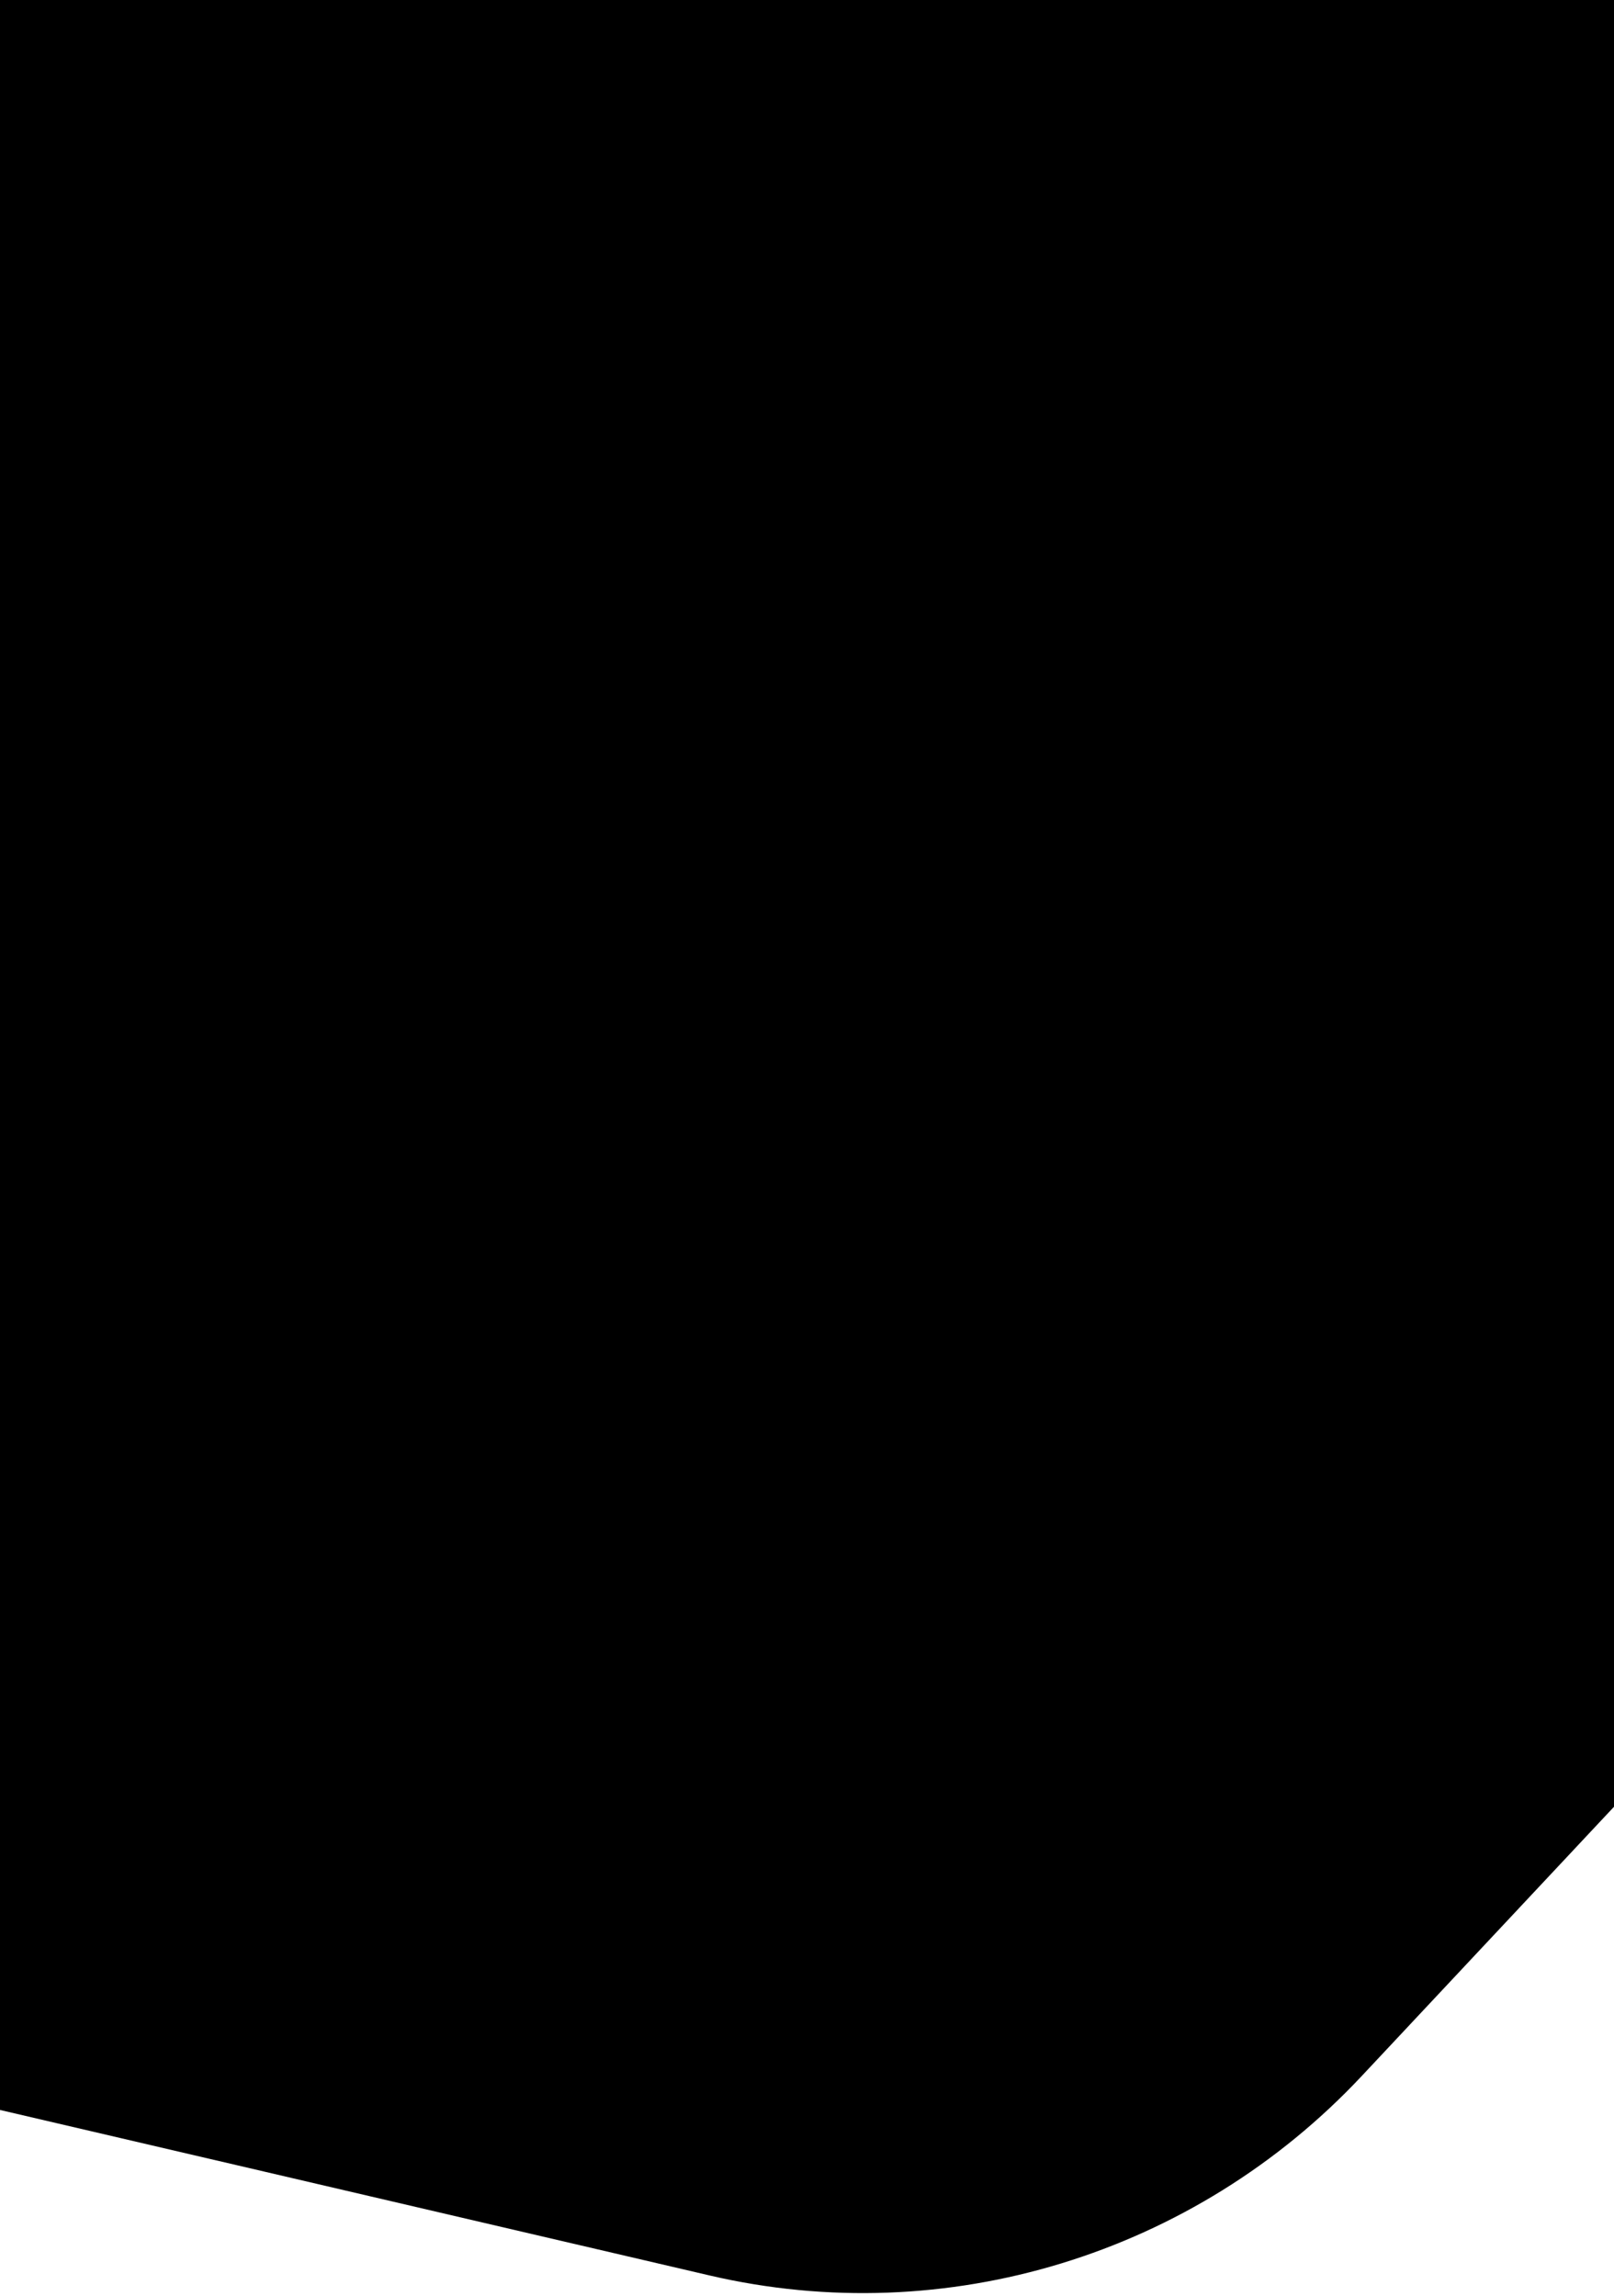 <svg width="428" height="609" viewBox="0 0 428 609" fill="none" xmlns="http://www.w3.org/2000/svg">
<path d="M637.987 255.052L361.121 550.594C316.75 597.956 250.829 618.126 188.173 603.512L-202.797 512.309C-265.453 497.695 -315.31 450.509 -333.598 388.538L-447.699 1.801C-465.984 -60.175 -449.915 -127.528 -405.544 -174.889L-128.678 -470.432C-84.308 -517.794 -18.386 -537.964 44.27 -523.349L435.239 -432.146C497.895 -417.532 547.752 -370.347 566.04 -308.376L680.133 78.364C698.418 140.34 682.349 207.693 637.987 255.052Z" fill="url(#paint0_linear_72_231)"/>
<defs>
<linearGradient id="paint0_linear_72_231" x1="-127.21" y1="-228.861" x2="309.112" y2="563.533" gradientUnits="userSpaceOnUse">
<stop stop-color="currentcolor" class="theme-tint-10"/>
<stop offset="1" stop-color="currentcolor" class="theme-tint-5"/>
</linearGradient>
</defs>
</svg>
